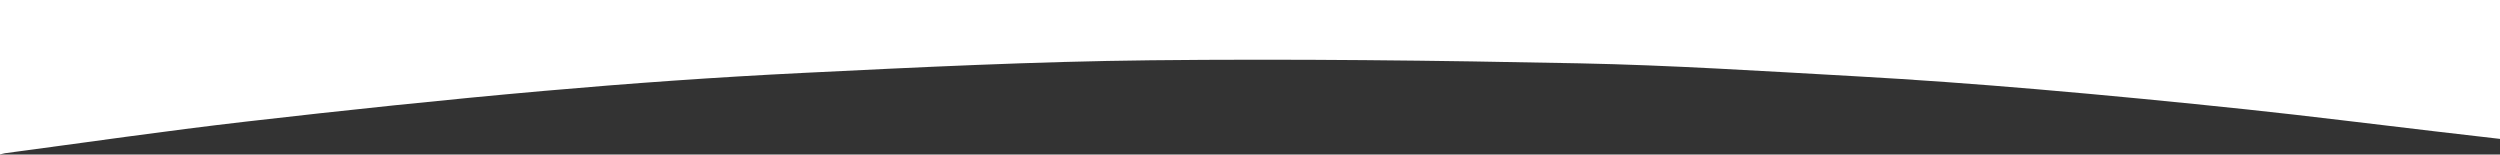 <?xml version="1.0" encoding="UTF-8"?>
<svg id="Layer_1" data-name="Layer 1" xmlns="http://www.w3.org/2000/svg" viewBox="0 0 1440 89">
  <rect x="0" y="0" width="1440" height="89" fill="#333333" stroke="none"/>
  <defs>
    <style>
      .cls-1 {
        fill: #fff;
        stroke-width: 0px;
      }
    </style>
  </defs>
  <g id="acmpdj">
    <path class="cls-1" d="M1440,80c-12.54-1.46-25.08-2.9-37.62-4.37-36.05-4.22-72.05-8.78-108.14-12.6-40.23-4.25-80.51-8.17-120.82-11.62-34.84-2.98-69.74-5.55-104.66-7.49-53.05-2.94-106.12-6.38-159.22-7.45-82.27-1.66-164.59-2.63-246.86-1.75-66.77.72-133.53,3.99-200.23,7.28-49.89,2.46-99.76,5.99-149.53,10.39-57.21,5.06-114.35,11.1-171.41,17.67-46.29,5.33-92.42,12.06-138.62,18.19-.98.13-1.93.49-2.89.74,0-29.67,0-59.33,0-89h1440v80Z"/>
  </g>
</svg>